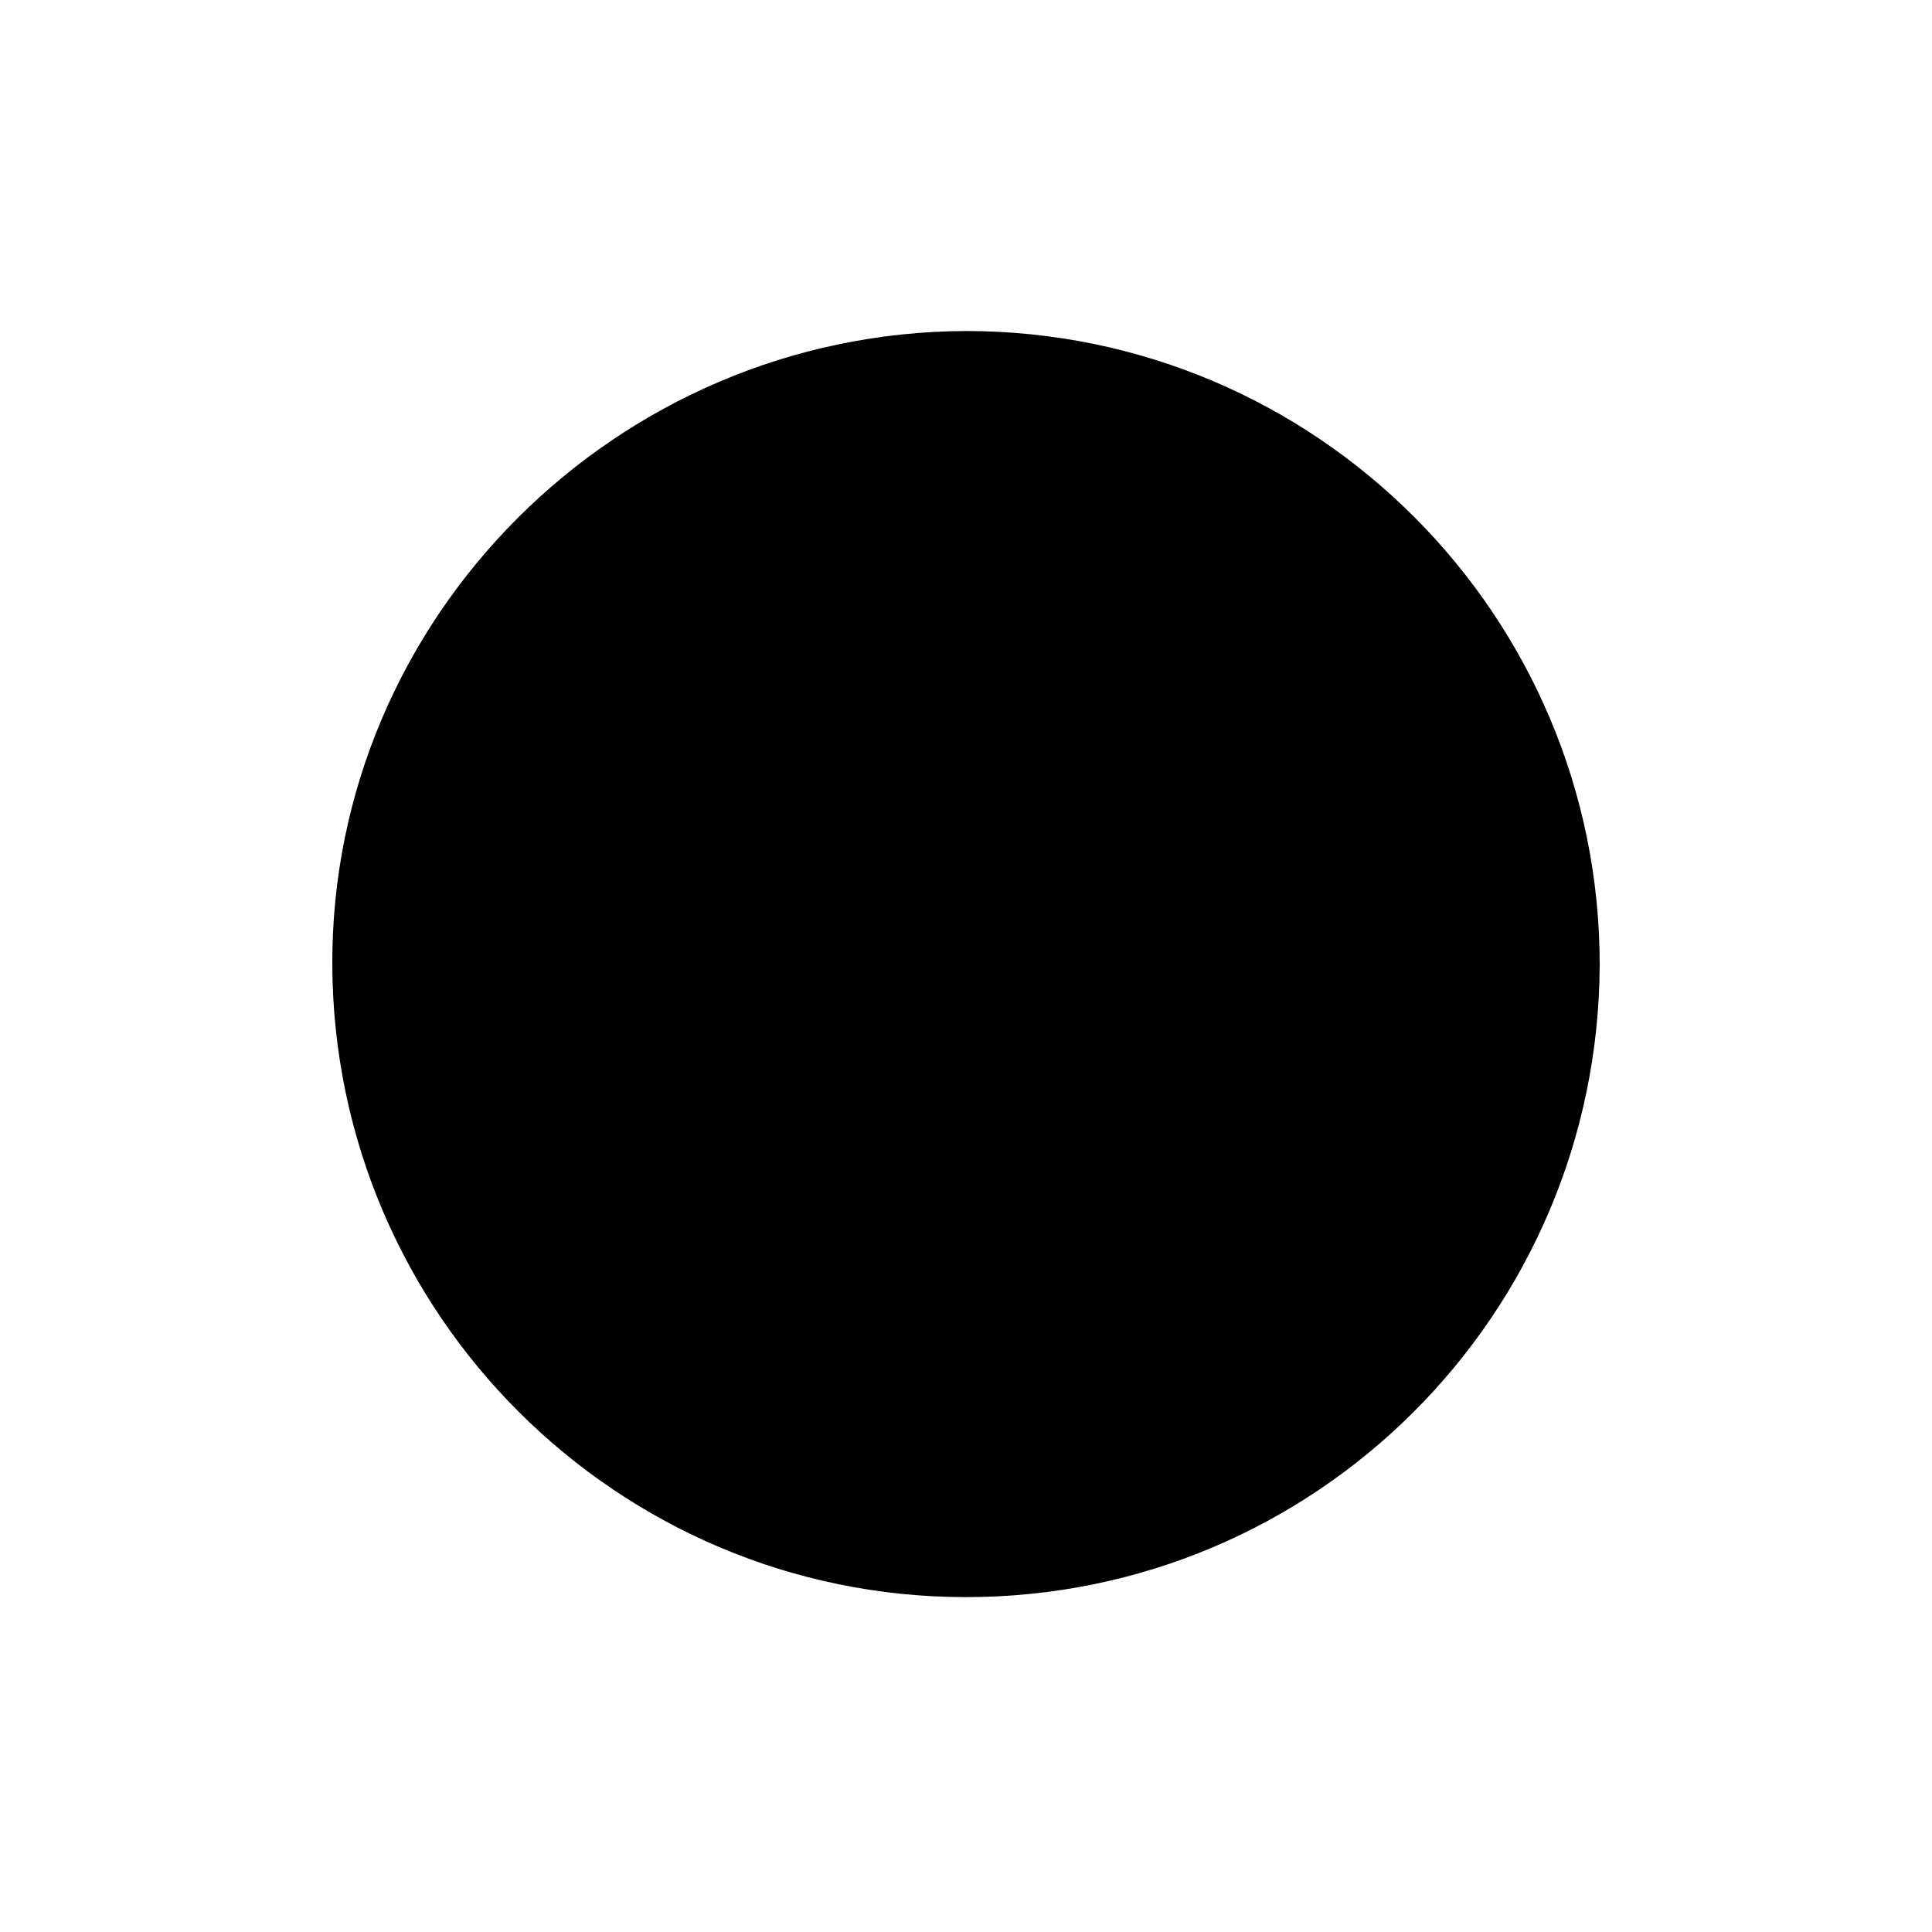 <svg version="1.2" xmlns="http://www.w3.org/2000/svg" viewBox="0 0 150 150" width="150" height="150">
	<title>moonrise-svg</title>
	<style>
		.s0 { fill: #000000;stroke: #000000;stroke-width: 2 } 
		.s1 { fill: #000000 } 
	</style>
	<path id="Layer copy" class="s0" d="m75 26.7c26.6 0 48.2 21.6 48.2 48.2-0.1 26.6-21.6 48.1-48.2 48.1-26.5 0-48.1-21.5-48.2-48.1-0.1-26.4 21.6-48.1 48.2-48.2z"/>
	<path id="Layer" fill-rule="evenodd" class="s1" d="m284 28.7c26.6 0 48.2 21.6 48.2 48.2-0.1 26.6-21.6 48.1-48.2 48.1-26.5 0-48.1-21.5-48.2-48.1-0.1-26.4 21.6-48.1 48.2-48.2zm113.9 94.7c-5 4.6-47.9 2.8-56.9-35.9-7.7-33.2 21.3-64 55.2-58 4.1 0.7 11.5 10.8 14.3 15.9 13.2 24.7 7.8 59.4-12.6 78zm72.5 1.4c-34.7 2.1-62.2-40.4-40.1-74.3 10.7-16.6 28.7-22.3 40.1-21.6 0 32 0 64 0 95.9zm58.6-95.9c-35.2 24-28.4 78.9-3.1 94.6 5.5 3.4-10.8 0.4-19-4-45.9-24.9-25-92.4 22.1-90.6z"/>
</svg>